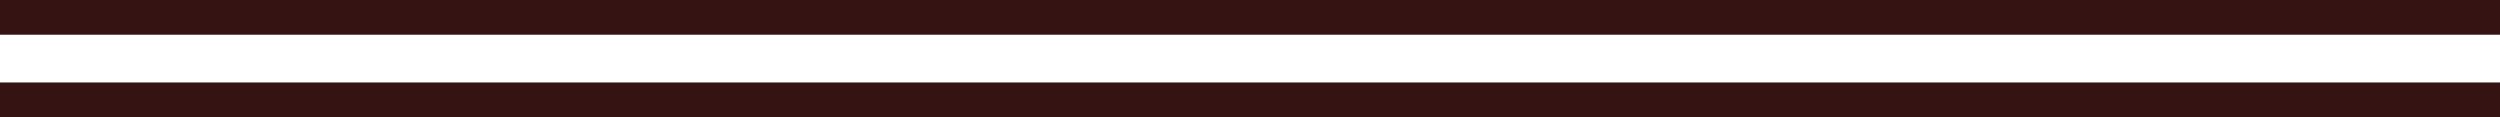 <?xml version="1.0" encoding="utf-8"?>
<!-- Generator: Adobe Illustrator 14.0.0, SVG Export Plug-In . SVG Version: 6.00 Build 43363)  -->
<!DOCTYPE svg PUBLIC "-//W3C//DTD SVG 1.1//EN" "http://www.w3.org/Graphics/SVG/1.1/DTD/svg11.dtd">
<svg version="1.1" id="Layer_1" xmlns="http://www.w3.org/2000/svg" xmlns:xlink="http://www.w3.org/1999/xlink" x="0px" y="0px"
	 width="144px" height="6.75px" viewBox="0 0 144 6.75" style="enable-background:new 0 0 144 6.75;" xml:space="preserve">
<style type="text/css">
<![CDATA[
	.st0{fill:none;stroke:#361313; fill-opacity: 1; stroke-opacity: 1;stroke-width:2;}
]]>
</style>
<line class="st0" x1="0" y1="1" x2="144" y2="1" shape-rendering="geometricPrecision"/>
<line class="st0" x1="0" y1="5.75" x2="144" y2="5.75" shape-rendering="geometricPrecision"/>
</svg>
